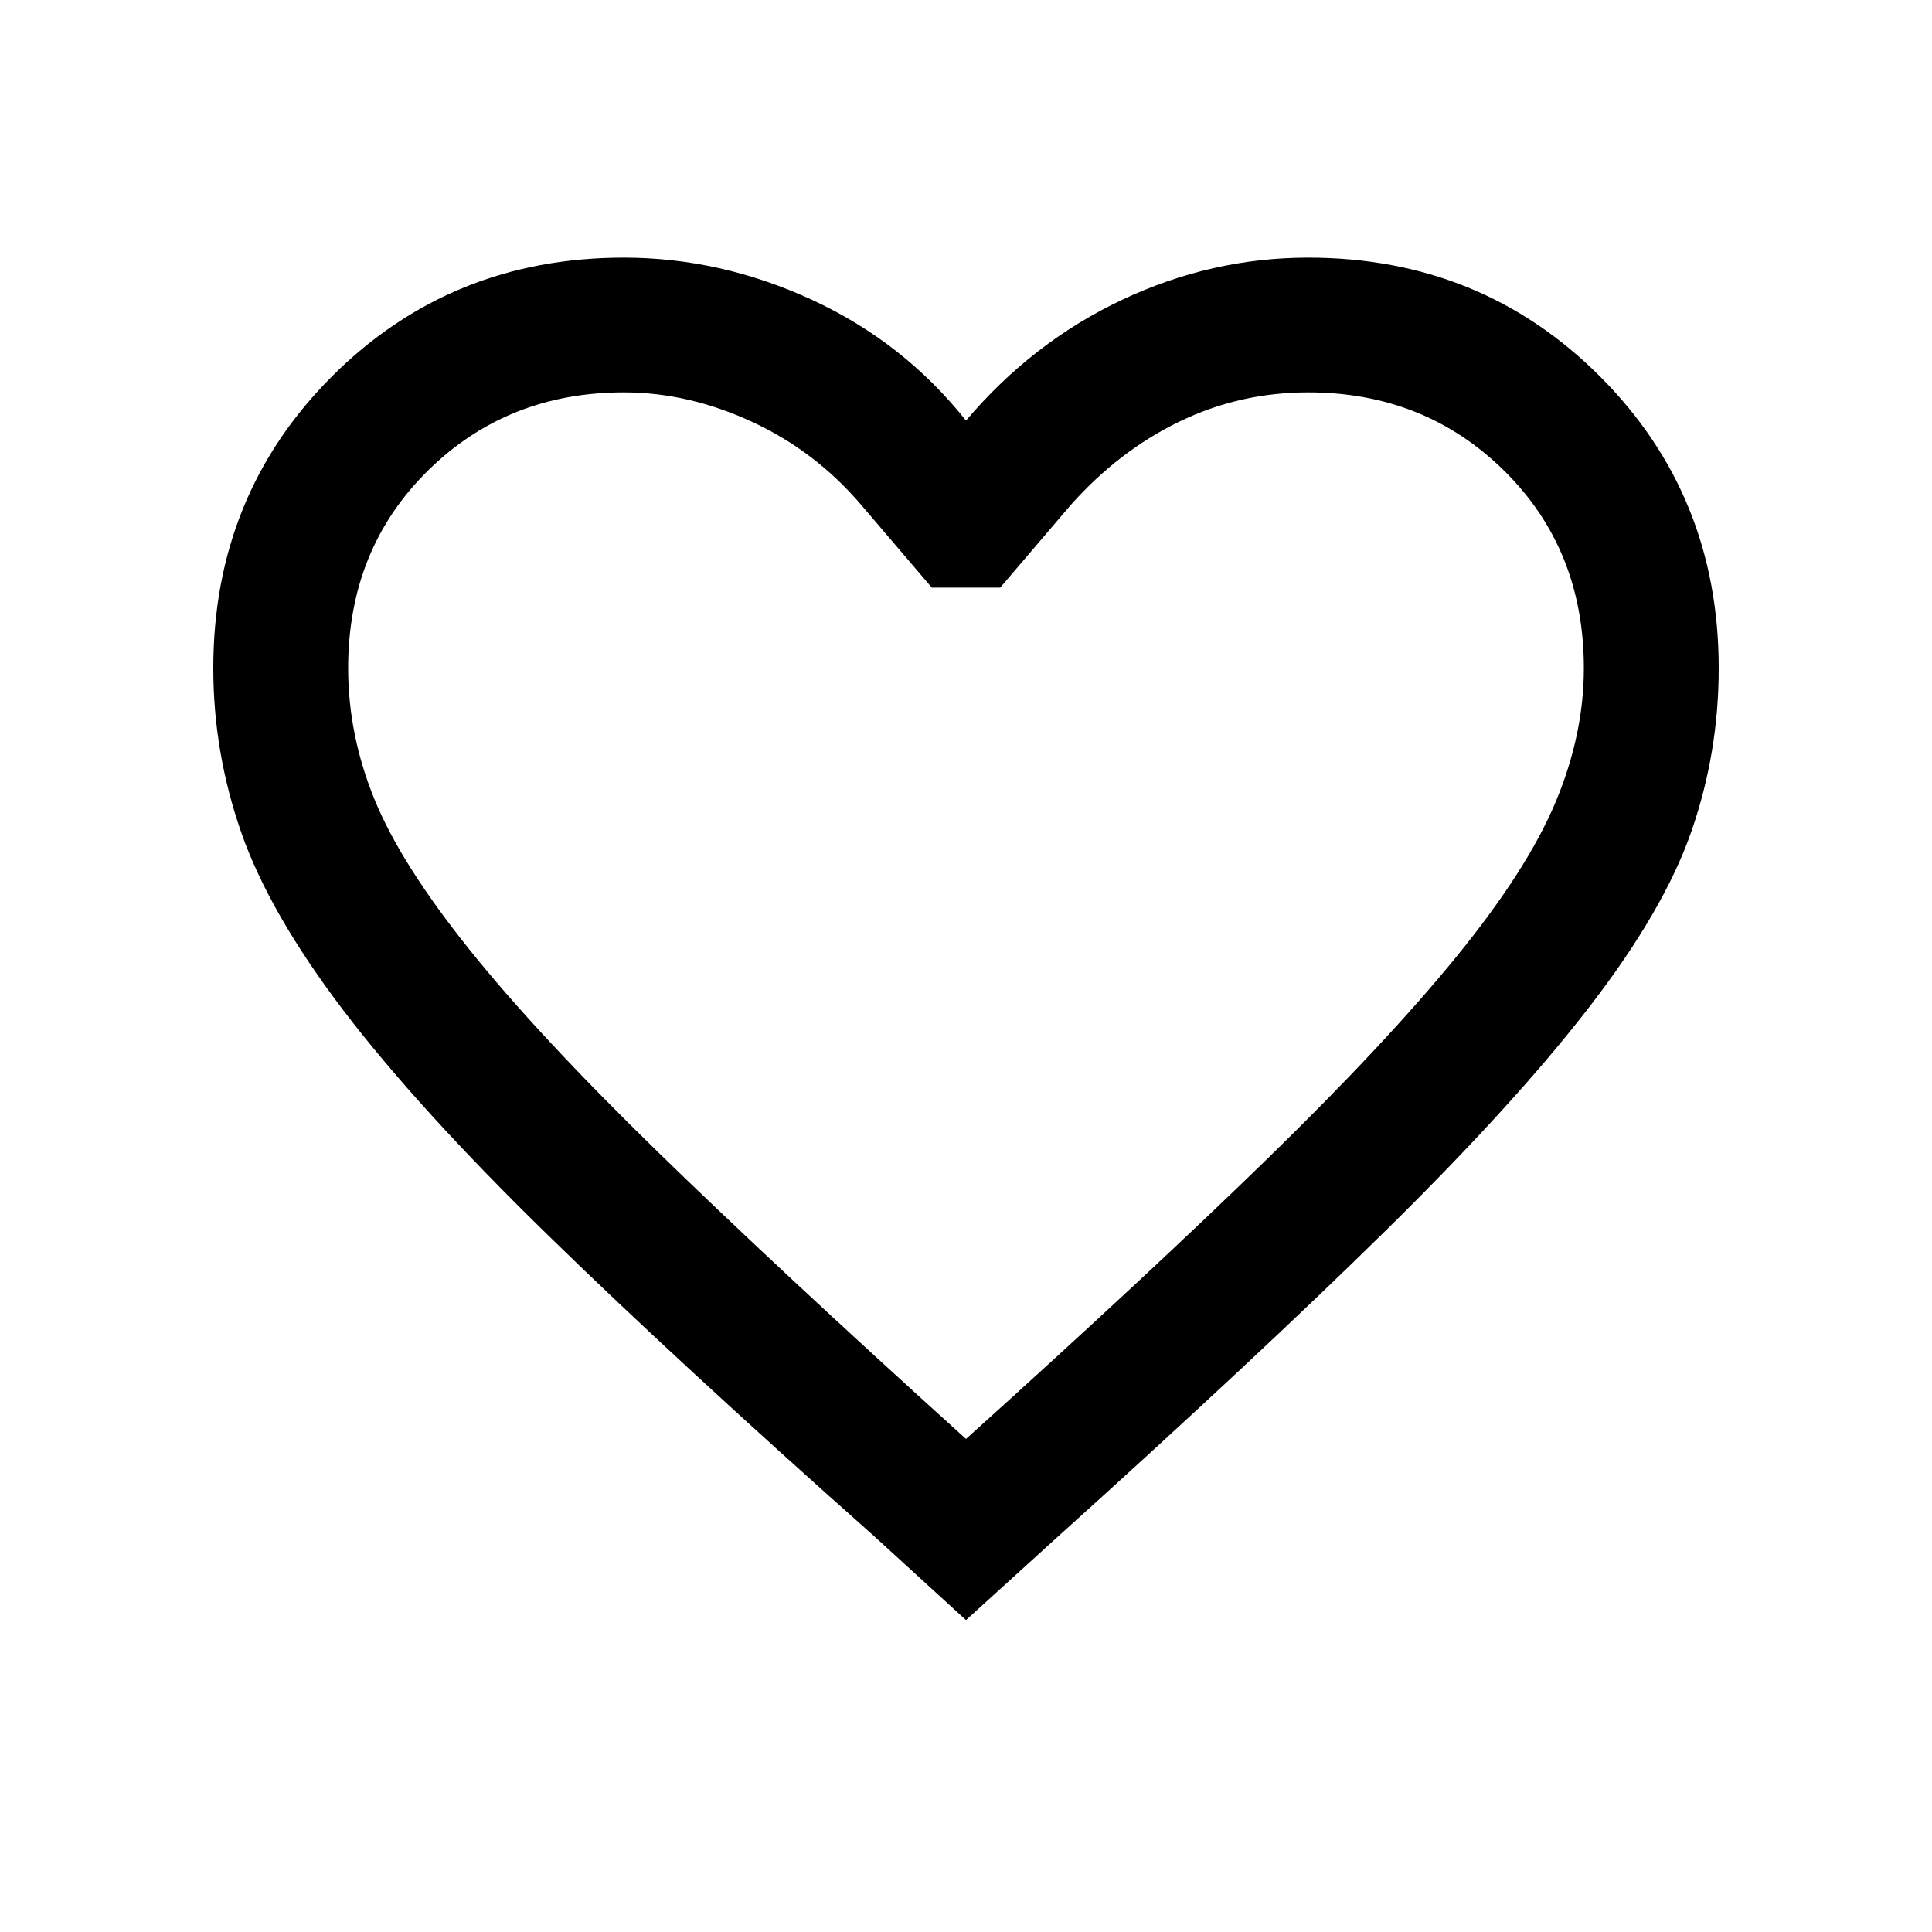 <svg xmlns="http://www.w3.org/2000/svg" height="20" width="20"><path d="m10 16.771-.958-.875Q7 14.083 5.667 12.781q-1.334-1.302-2.105-2.312-.77-1.011-1.062-1.844-.292-.833-.292-1.708 0-1.792 1.229-3.021 1.23-1.229 3.021-1.229 1 0 1.948.437.948.438 1.594 1.25.688-.812 1.615-1.25.927-.437 1.927-.437 1.791 0 3.02 1.229 1.23 1.229 1.23 3.021 0 .875-.282 1.687-.281.813-1.052 1.813-.77 1-2.114 2.323-1.344 1.322-3.427 3.198Zm0-1.875q1.896-1.708 3.125-2.906 1.229-1.198 1.958-2.094.729-.896 1.021-1.594.292-.698.292-1.385 0-1.229-.823-2.042-.823-.813-2.031-.813-.709 0-1.334.303-.625.302-1.125.864l-.729.854h-.708l-.729-.854q-.479-.562-1.136-.864-.656-.303-1.323-.303-1.208 0-2.031.813-.823.813-.823 2.042 0 .687.271 1.354t.979 1.552q.708.885 1.948 2.094 1.24 1.208 3.198 2.979Zm0-5.438Z"/></svg>